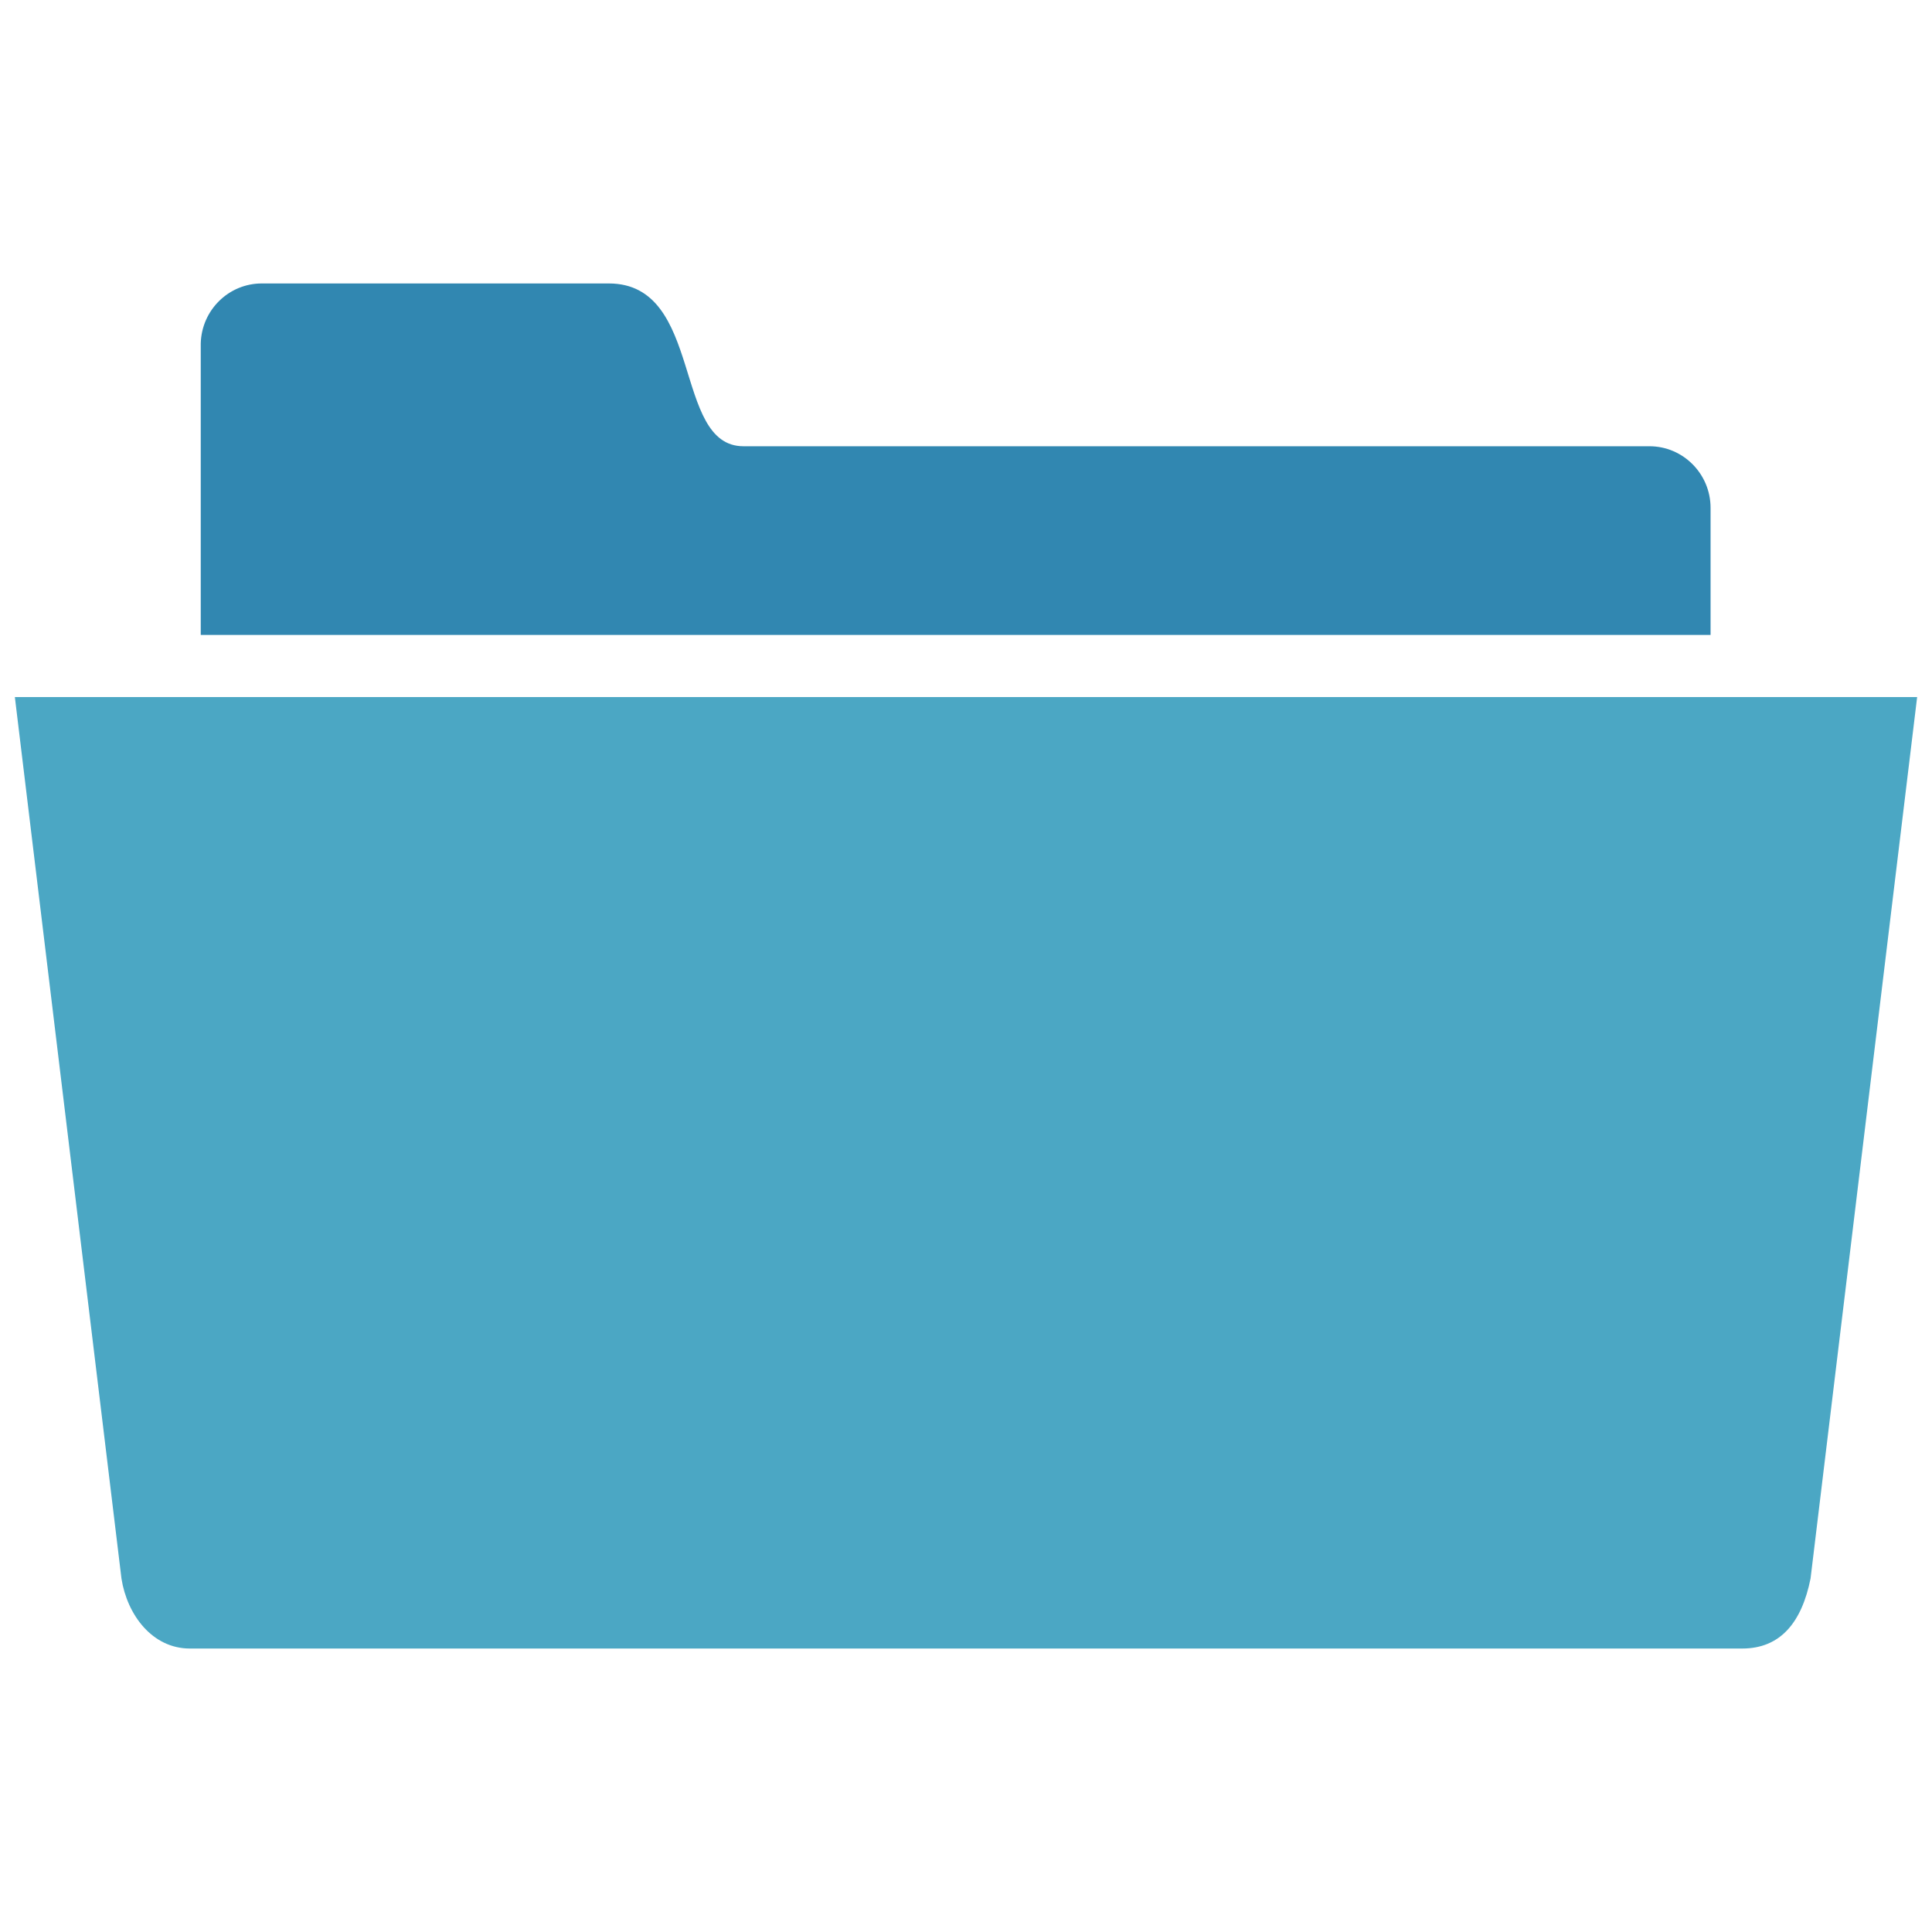 <?xml version="1.0" encoding="utf-8"?>
<!-- Generator: Adobe Illustrator 16.0.0, SVG Export Plug-In . SVG Version: 6.00 Build 0)  -->
<!DOCTYPE svg PUBLIC "-//W3C//DTD SVG 1.1//EN" "http://www.w3.org/Graphics/SVG/1.1/DTD/svg11.dtd">
<svg version="1.1" id="Layer_1" xmlns="http://www.w3.org/2000/svg" xmlns:xlink="http://www.w3.org/1999/xlink" x="0px" y="0px"
	 width="130px" height="130px" viewBox="0 0 130 130" enable-background="new 0 0 130 130" xml:space="preserve">
<rect fill="none" width="130" height="130"/>
<g>
	<path fill="#4BA7C4" d="M1,46.903l7.173,59.313c0.381,2.441,2.072,4.71,4.602,4.71h104.455c2.57,0,4.006-1.758,4.598-4.71
		L129,46.903H1z"/>
	<path fill="#3187B1" d="M110.989,30.027c0,0-47.687,0-60.965,0c-4.789,0-2.64-10.954-9.059-10.954c-5.319,0-23.35,0-23.35,0
		c-2.223,0-4.043,1.784-4.107,4.028v19.621h101.592v-8.551C115.101,31.888,113.252,30.027,110.989,30.027z"/>
</g>
</svg>
